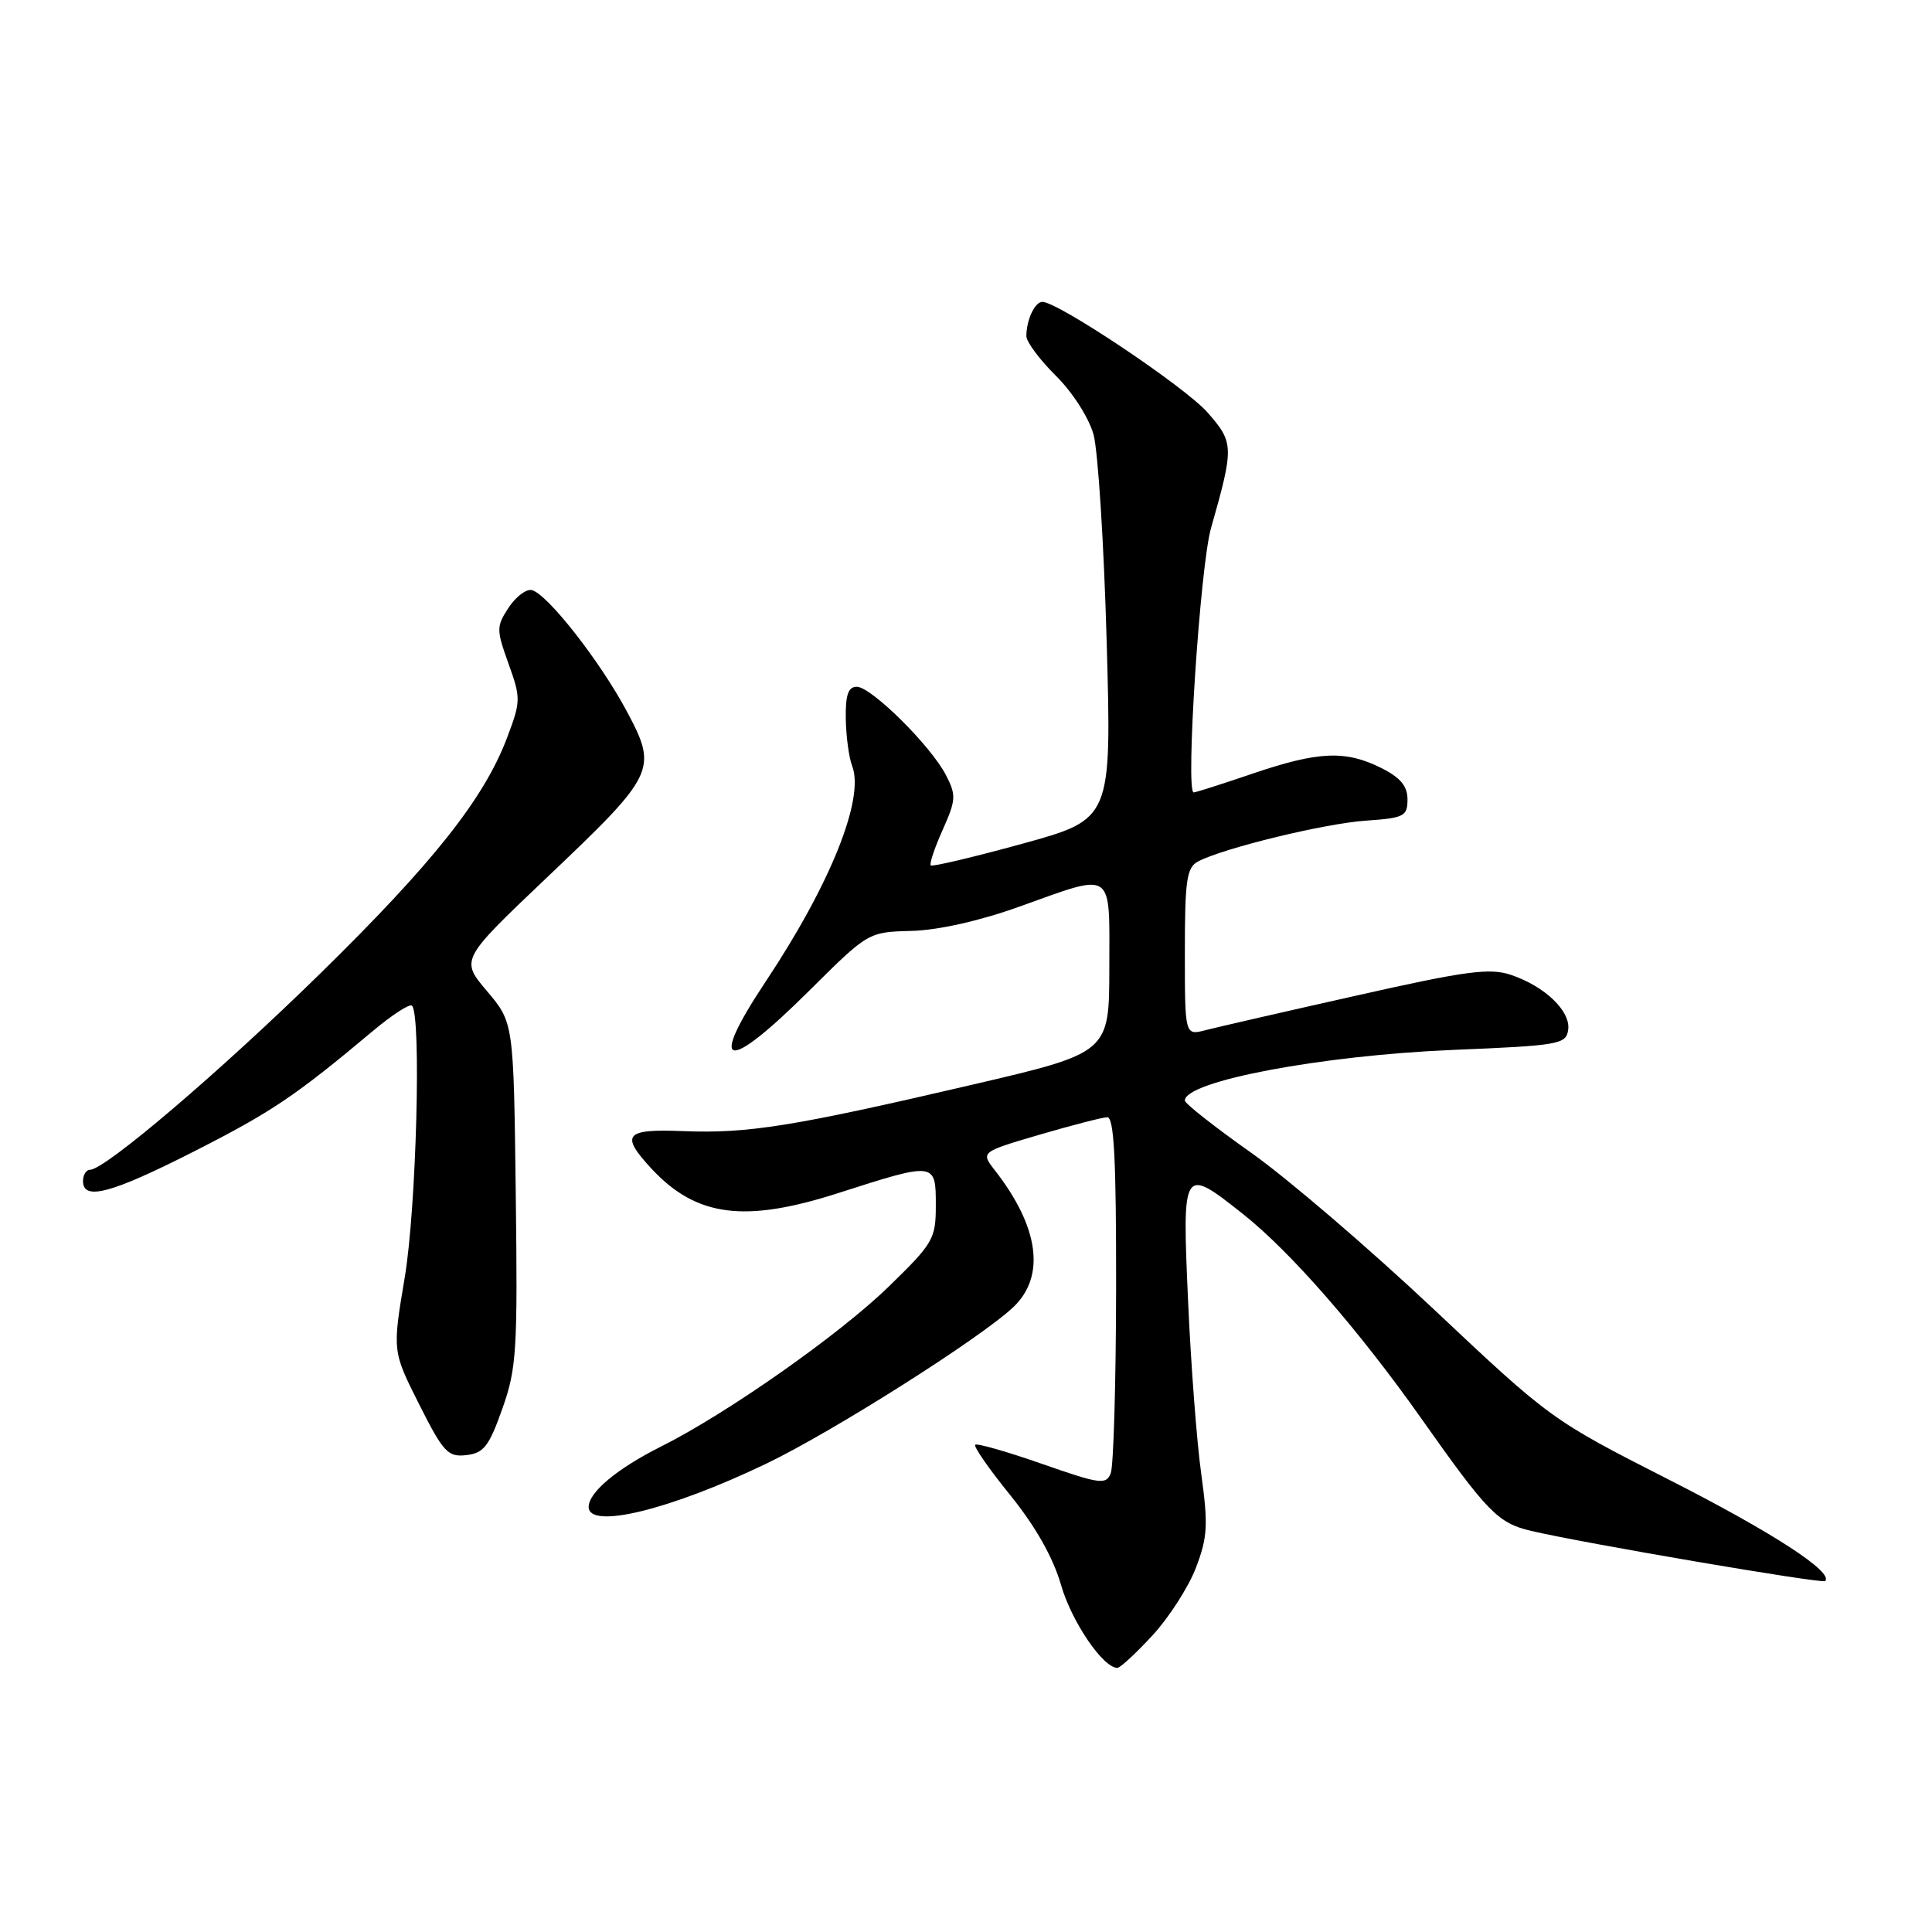 <?xml version="1.0" encoding="UTF-8" standalone="no"?>
<!DOCTYPE svg PUBLIC "-//W3C//DTD SVG 1.1//EN" "http://www.w3.org/Graphics/SVG/1.1/DTD/svg11.dtd" >
<svg xmlns="http://www.w3.org/2000/svg" xmlns:xlink="http://www.w3.org/1999/xlink" version="1.1" viewBox="0 0 256 256">
 <g >
 <path fill="currentColor"
d=" M 152.72 216.69 C 154.90 214.32 157.49 210.29 158.47 207.73 C 160.01 203.69 160.10 202.05 159.17 195.29 C 158.57 191.01 157.79 180.64 157.42 172.25 C 156.64 154.64 156.70 154.53 164.66 160.83 C 171.00 165.85 180.04 176.21 188.36 188.00 C 197.11 200.40 198.49 201.81 202.84 202.84 C 209.68 204.46 241.45 209.88 241.84 209.50 C 243.01 208.33 234.83 203.02 221.07 196.03 C 205.62 188.17 205.38 187.99 190.00 173.50 C 181.47 165.47 170.56 156.11 165.75 152.72 C 160.94 149.32 157.00 146.22 157.00 145.83 C 157.00 143.26 175.07 139.85 192.50 139.12 C 206.59 138.54 207.52 138.38 207.79 136.46 C 208.15 133.99 204.70 130.68 200.19 129.17 C 197.38 128.23 194.24 128.65 179.69 131.93 C 170.23 134.05 161.26 136.11 159.75 136.50 C 157.00 137.22 157.00 137.22 157.00 126.14 C 157.00 116.62 157.24 114.94 158.75 114.15 C 162.10 112.38 175.54 109.11 181.00 108.74 C 186.05 108.39 186.50 108.16 186.50 105.93 C 186.50 104.15 185.56 103.03 183.00 101.75 C 178.27 99.39 174.69 99.55 166.00 102.50 C 161.96 103.88 158.44 105.00 158.17 105.00 C 157.06 105.00 159.02 75.09 160.46 70.00 C 163.53 59.20 163.51 58.65 160.00 54.65 C 157.03 51.27 140.20 40.00 138.12 40.00 C 137.12 40.00 136.00 42.40 136.00 44.54 C 136.00 45.30 137.76 47.66 139.91 49.79 C 142.12 51.98 144.28 55.35 144.90 57.58 C 145.49 59.74 146.28 72.08 146.64 85.02 C 147.30 108.54 147.30 108.54 135.50 111.79 C 129.01 113.57 123.54 114.87 123.33 114.67 C 123.13 114.46 123.84 112.34 124.91 109.96 C 126.68 105.99 126.72 105.36 125.34 102.70 C 123.33 98.81 115.44 91.00 113.53 91.00 C 112.39 91.00 112.02 92.08 112.07 95.25 C 112.11 97.59 112.49 100.39 112.91 101.48 C 114.60 105.78 110.05 117.14 101.47 130.04 C 93.68 141.76 96.16 142.28 107.25 131.25 C 115.05 123.50 115.05 123.50 120.78 123.35 C 124.29 123.26 129.78 122.03 135.00 120.16 C 147.77 115.59 147.00 115.07 146.99 128.25 C 146.98 139.50 146.98 139.50 128.74 143.75 C 105.10 149.26 99.10 150.22 90.55 149.88 C 82.79 149.57 82.14 150.33 86.32 154.85 C 92.26 161.24 98.66 162.08 111.10 158.08 C 123.97 153.95 124.00 153.96 124.00 159.71 C 124.00 164.17 123.67 164.73 117.75 170.49 C 111.23 176.84 96.30 187.32 87.58 191.68 C 81.79 194.58 78.00 197.74 78.00 199.67 C 78.00 202.69 88.74 200.08 101.50 193.96 C 110.25 189.77 129.88 177.34 134.25 173.22 C 138.57 169.14 137.70 162.61 131.83 155.08 C 129.94 152.65 129.94 152.65 137.72 150.36 C 142.00 149.11 146.04 148.06 146.71 148.04 C 147.62 148.01 147.91 153.60 147.89 170.75 C 147.87 183.26 147.55 194.27 147.18 195.21 C 146.56 196.77 145.77 196.66 138.07 193.97 C 133.44 192.35 129.46 191.21 129.22 191.44 C 128.99 191.68 131.09 194.70 133.90 198.16 C 137.22 202.28 139.54 206.38 140.58 209.98 C 141.98 214.86 146.15 221.00 148.06 221.00 C 148.44 221.00 150.53 219.06 152.72 216.69 Z  M 66.56 186.67 C 68.46 181.32 68.60 178.95 68.34 158.17 C 68.06 135.50 68.06 135.50 64.53 131.33 C 61.01 127.17 61.01 127.17 72.41 116.33 C 86.90 102.57 87.18 102.00 83.07 94.28 C 79.53 87.63 72.50 78.66 70.46 78.19 C 69.73 78.02 68.35 79.07 67.39 80.52 C 65.76 83.02 65.76 83.42 67.38 87.94 C 69.03 92.53 69.02 92.92 67.16 97.83 C 64.10 105.88 57.32 114.41 42.36 129.07 C 29.09 142.06 13.91 155.00 11.93 155.00 C 11.42 155.00 11.00 155.68 11.00 156.50 C 11.00 159.15 14.77 158.13 25.77 152.54 C 36.06 147.30 39.10 145.25 49.41 136.61 C 51.96 134.47 54.29 132.96 54.59 133.26 C 55.85 134.52 55.17 160.10 53.63 169.27 C 51.99 179.03 51.99 179.03 55.54 186.08 C 58.75 192.45 59.35 193.09 61.79 192.81 C 64.10 192.55 64.80 191.64 66.56 186.67 Z "/>
</g>
</svg>